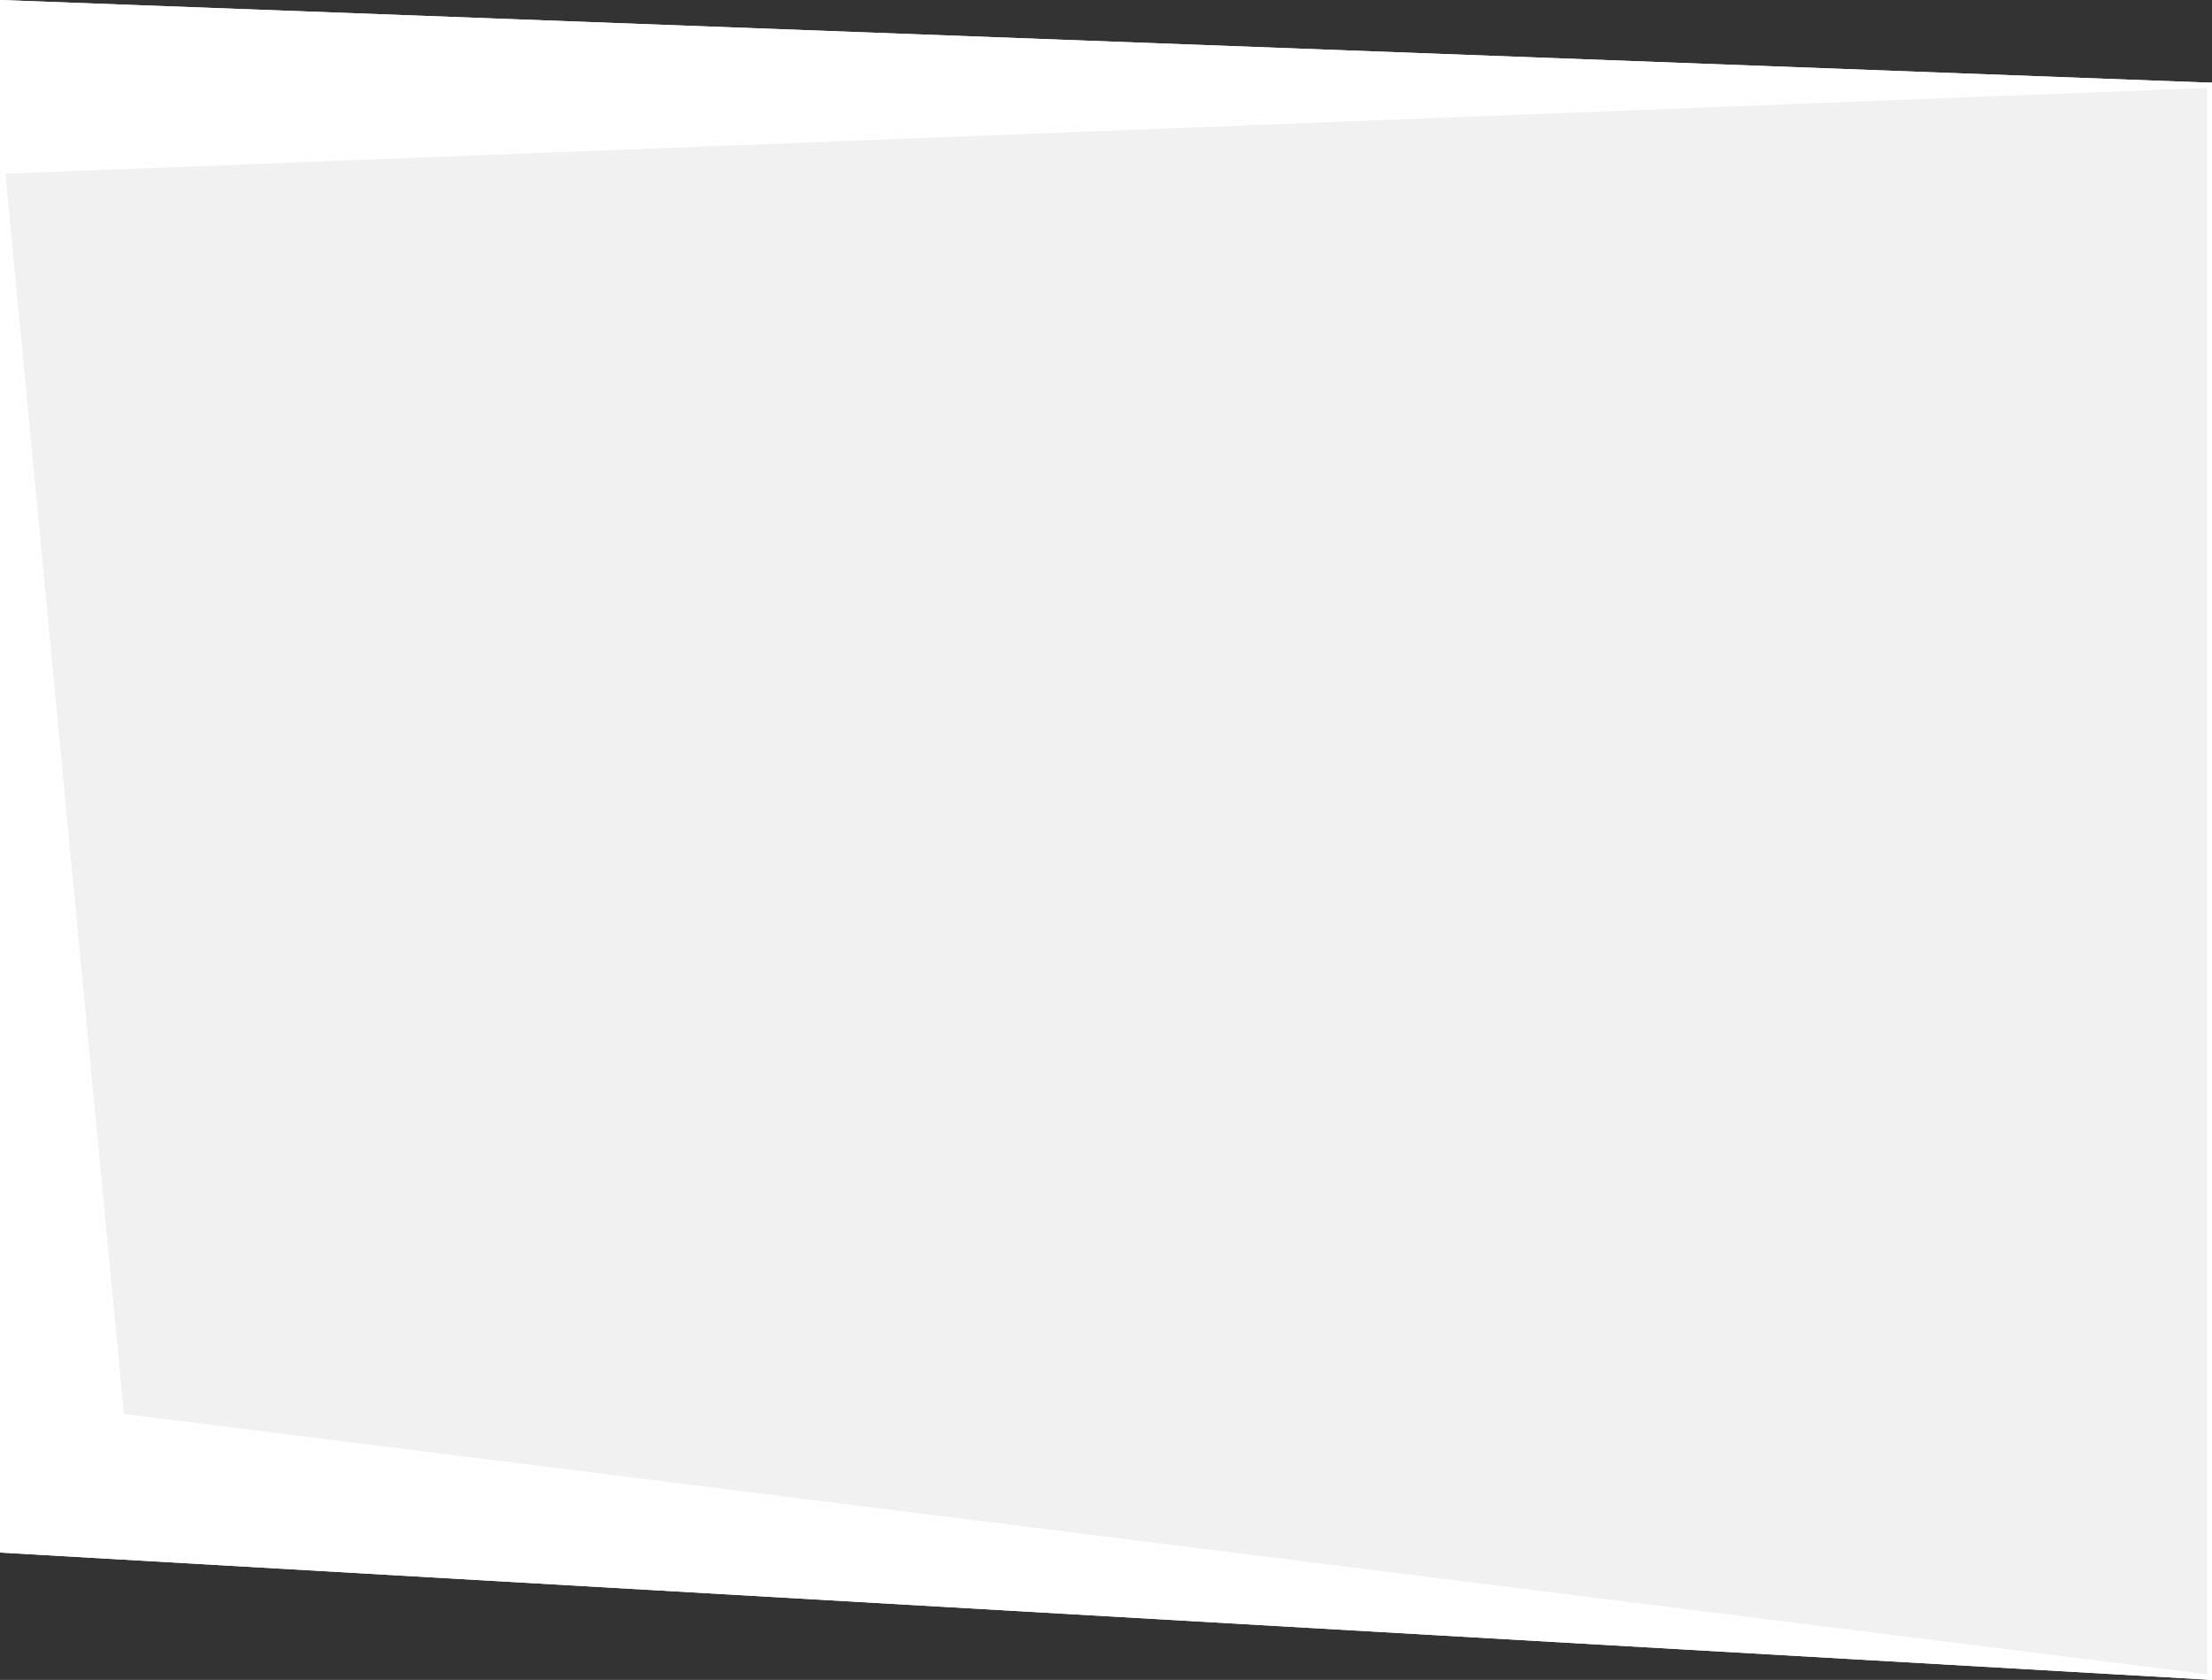 <svg xmlns="http://www.w3.org/2000/svg" width="445" height="338" viewBox="0 0 445 338"><rect x="0" y="0" width="445" height="338" fill="#333333" stroke="none"/><defs><clipPath id="a"><path fill="#fff" d="M665 2032l445 16.65V2370l-445-25.62z"/></clipPath><clipPath id="b"><path fill="#fff" d="M665 2066l445-17.35V2370l-421-52.62z"/></clipPath></defs><path fill="#fff" d="M0 0l445 16.65V338L0 312.38z"/><path fill="none" stroke="#fff" stroke-miterlimit="50" stroke-width="2" d="M665 2032l445 16.65V2370l-445-25.62z" clip-path="url(&quot;#a&quot;)" transform="translate(-665 -2032)"/><path fill="#f1f1f1" d="M0 34l445-17.35V338L24 285.38z"/><path fill="none" stroke="#fff" stroke-miterlimit="50" stroke-width="2" d="M665 2066l445-17.35V2370l-421-52.62z" clip-path="url(&quot;#b&quot;)" transform="translate(-665 -2032)"/></svg>